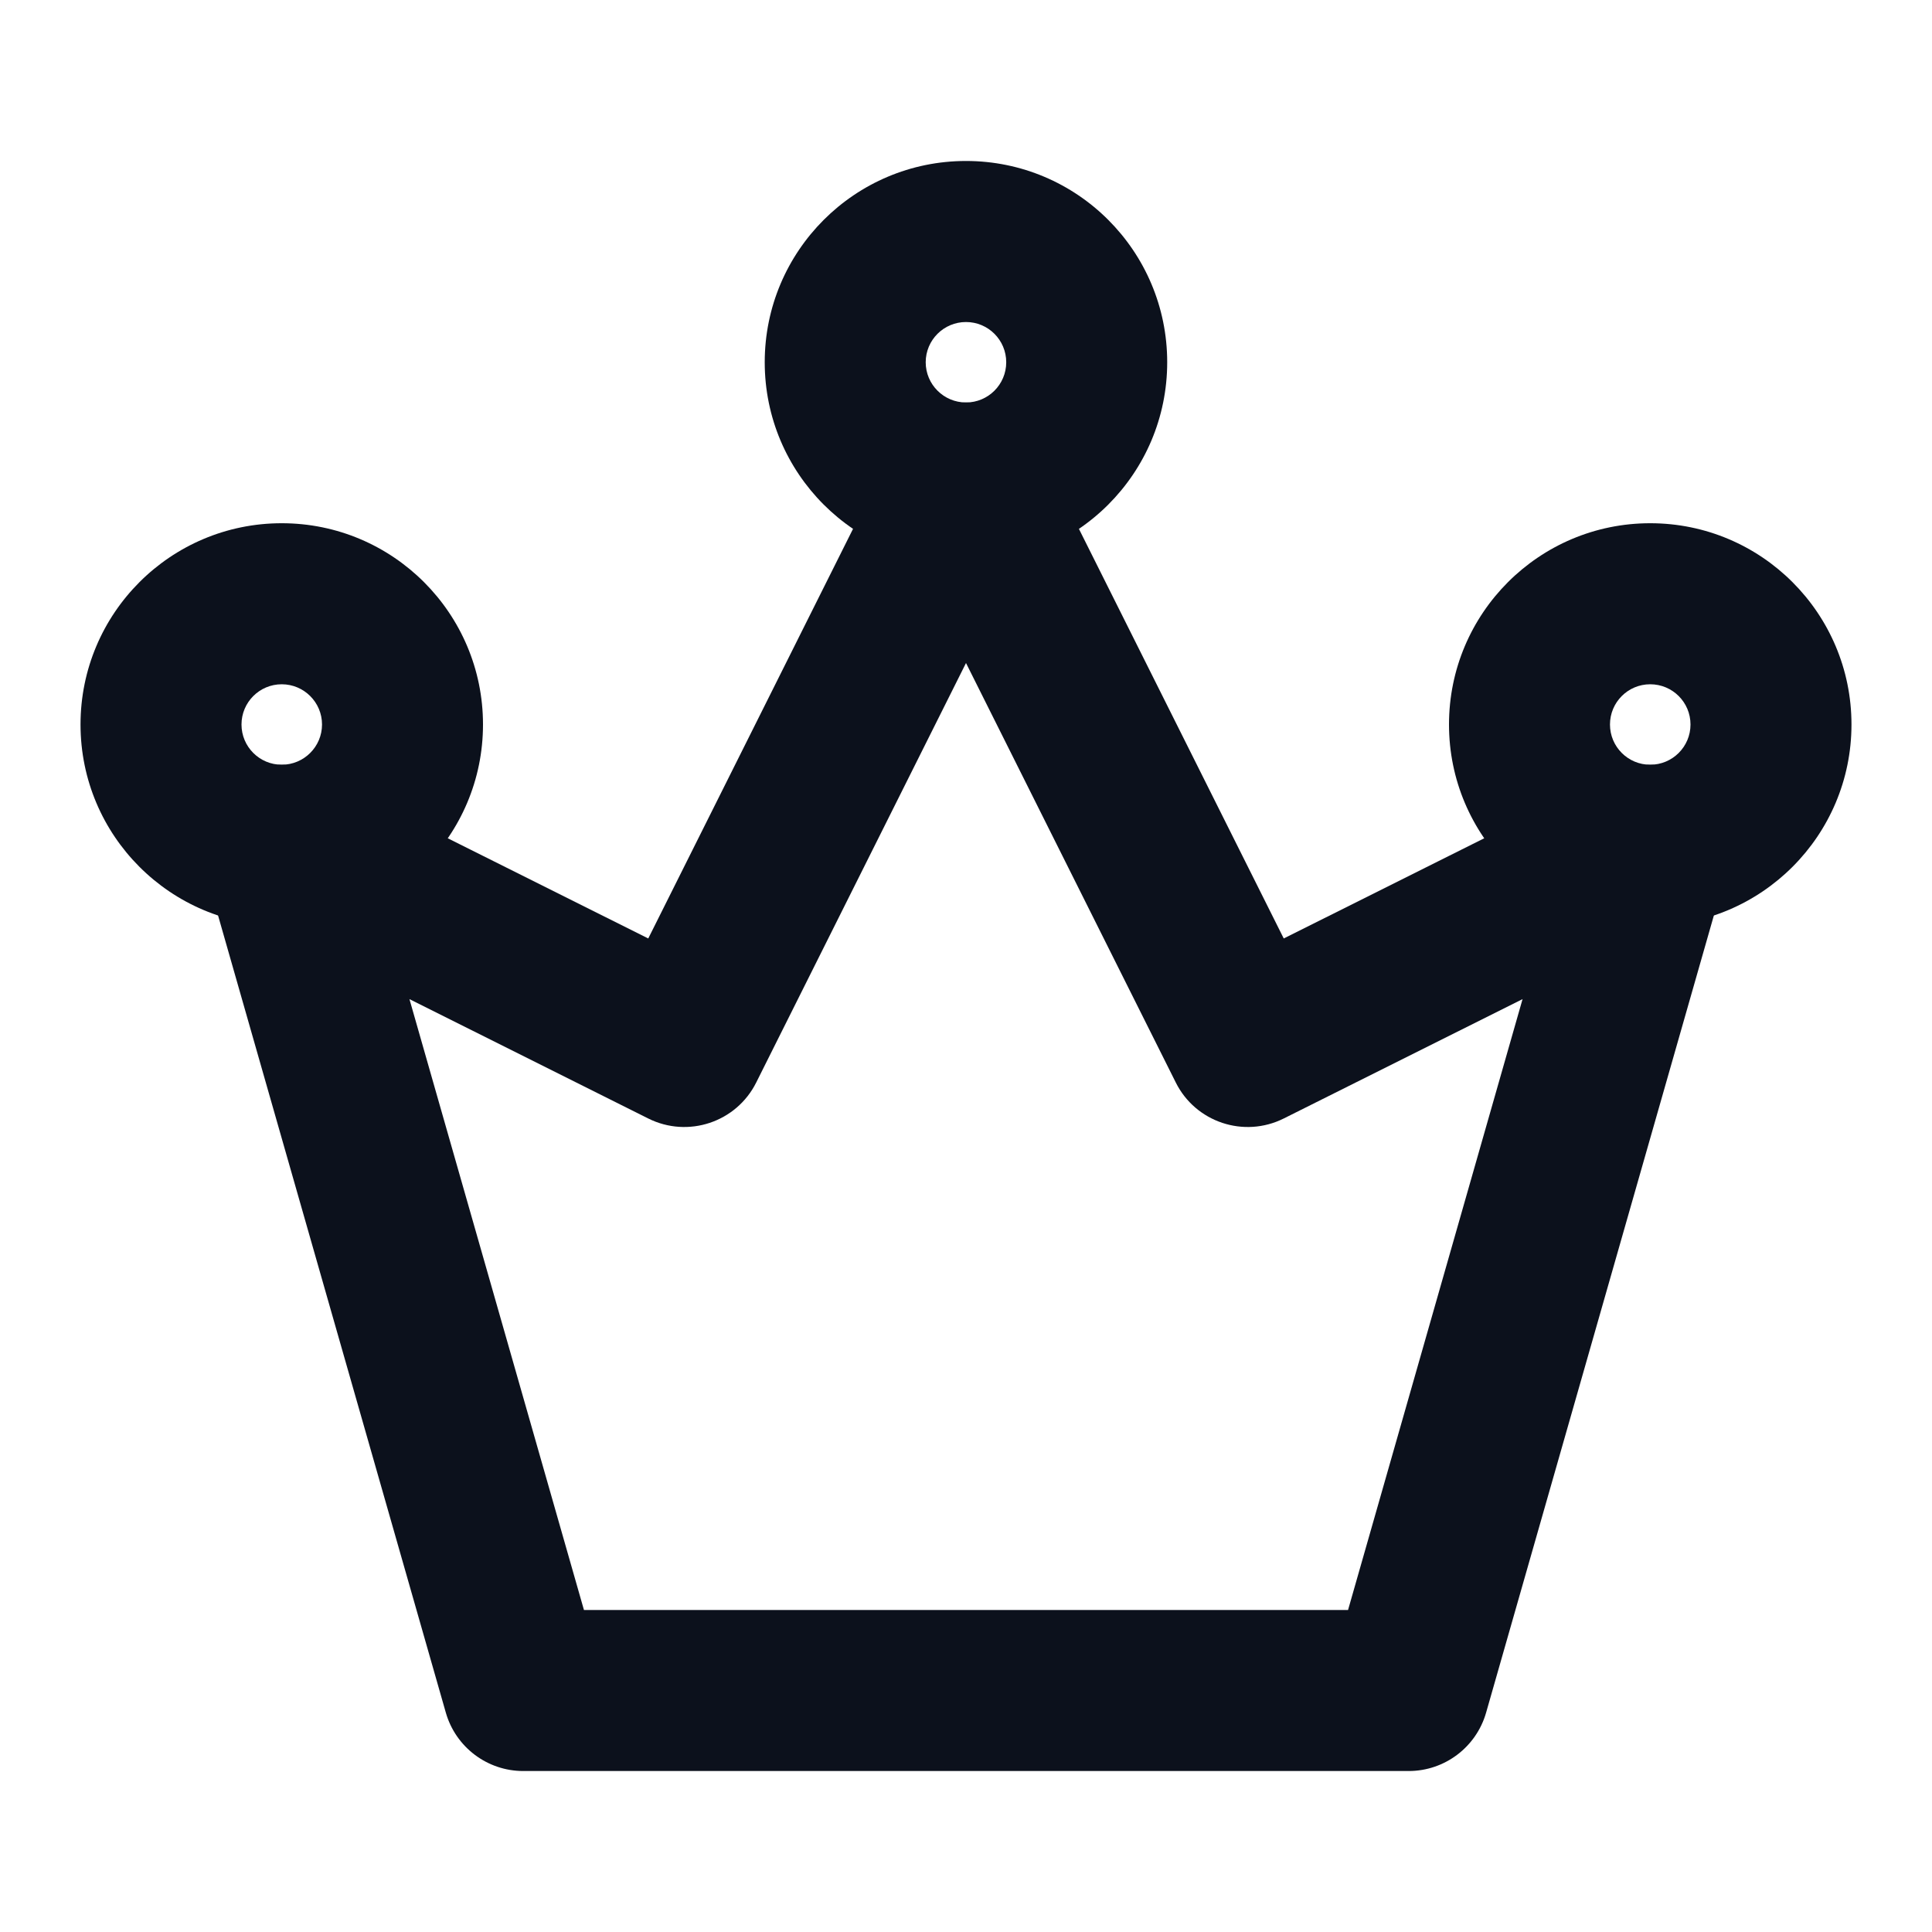 <svg width="28" height="28" viewBox="0 0 28 28" fill="none" xmlns="http://www.w3.org/2000/svg">
<path fill-rule="evenodd" clip-rule="evenodd" d="M14 5.833C14.442 5.833 14.846 6.083 15.043 6.478L18.605 13.601L23.395 11.207C23.809 11 24.306 11.057 24.662 11.352C25.018 11.648 25.165 12.126 25.038 12.57L21.538 24.82C21.395 25.321 20.937 25.667 20.416 25.667H7.583C7.062 25.667 6.604 25.321 6.461 24.82L2.961 12.57C2.834 12.126 2.982 11.648 3.338 11.352C3.694 11.057 4.191 11 4.605 11.207L9.395 13.601L12.956 6.478C13.154 6.083 13.558 5.833 14 5.833ZM14 9.609L10.96 15.688C10.672 16.265 9.971 16.498 9.395 16.21L5.934 14.48L8.463 23.333H19.537L22.066 14.48L18.605 16.21C18.029 16.498 17.328 16.265 17.04 15.688L14 9.609Z" fill="#0C111C"/>
<path fill-rule="evenodd" clip-rule="evenodd" d="M4.083 9.917C3.761 9.917 3.5 10.178 3.5 10.5C3.5 10.822 3.761 11.083 4.083 11.083C4.405 11.083 4.667 10.822 4.667 10.5C4.667 10.178 4.405 9.917 4.083 9.917ZM1.167 10.5C1.167 8.889 2.472 7.583 4.083 7.583C5.694 7.583 7 8.889 7 10.5C7 12.111 5.694 13.417 4.083 13.417C2.472 13.417 1.167 12.111 1.167 10.5Z" fill="#0C111C"/>
<path fill-rule="evenodd" clip-rule="evenodd" d="M14 4.667C13.678 4.667 13.416 4.928 13.416 5.25C13.416 5.572 13.678 5.833 14 5.833C14.322 5.833 14.583 5.572 14.583 5.25C14.583 4.928 14.322 4.667 14 4.667ZM11.083 5.25C11.083 3.639 12.389 2.333 14 2.333C15.611 2.333 16.916 3.639 16.916 5.25C16.916 6.861 15.611 8.167 14 8.167C12.389 8.167 11.083 6.861 11.083 5.25Z" fill="#0C111C"/>
<path fill-rule="evenodd" clip-rule="evenodd" d="M23.916 9.917C23.594 9.917 23.333 10.178 23.333 10.5C23.333 10.822 23.594 11.083 23.916 11.083C24.239 11.083 24.5 10.822 24.5 10.5C24.5 10.178 24.239 9.917 23.916 9.917ZM21 10.5C21 8.889 22.306 7.583 23.916 7.583C25.527 7.583 26.833 8.889 26.833 10.5C26.833 12.111 25.527 13.417 23.916 13.417C22.306 13.417 21 12.111 21 10.5Z" fill="#0C111C"/>
</svg>
